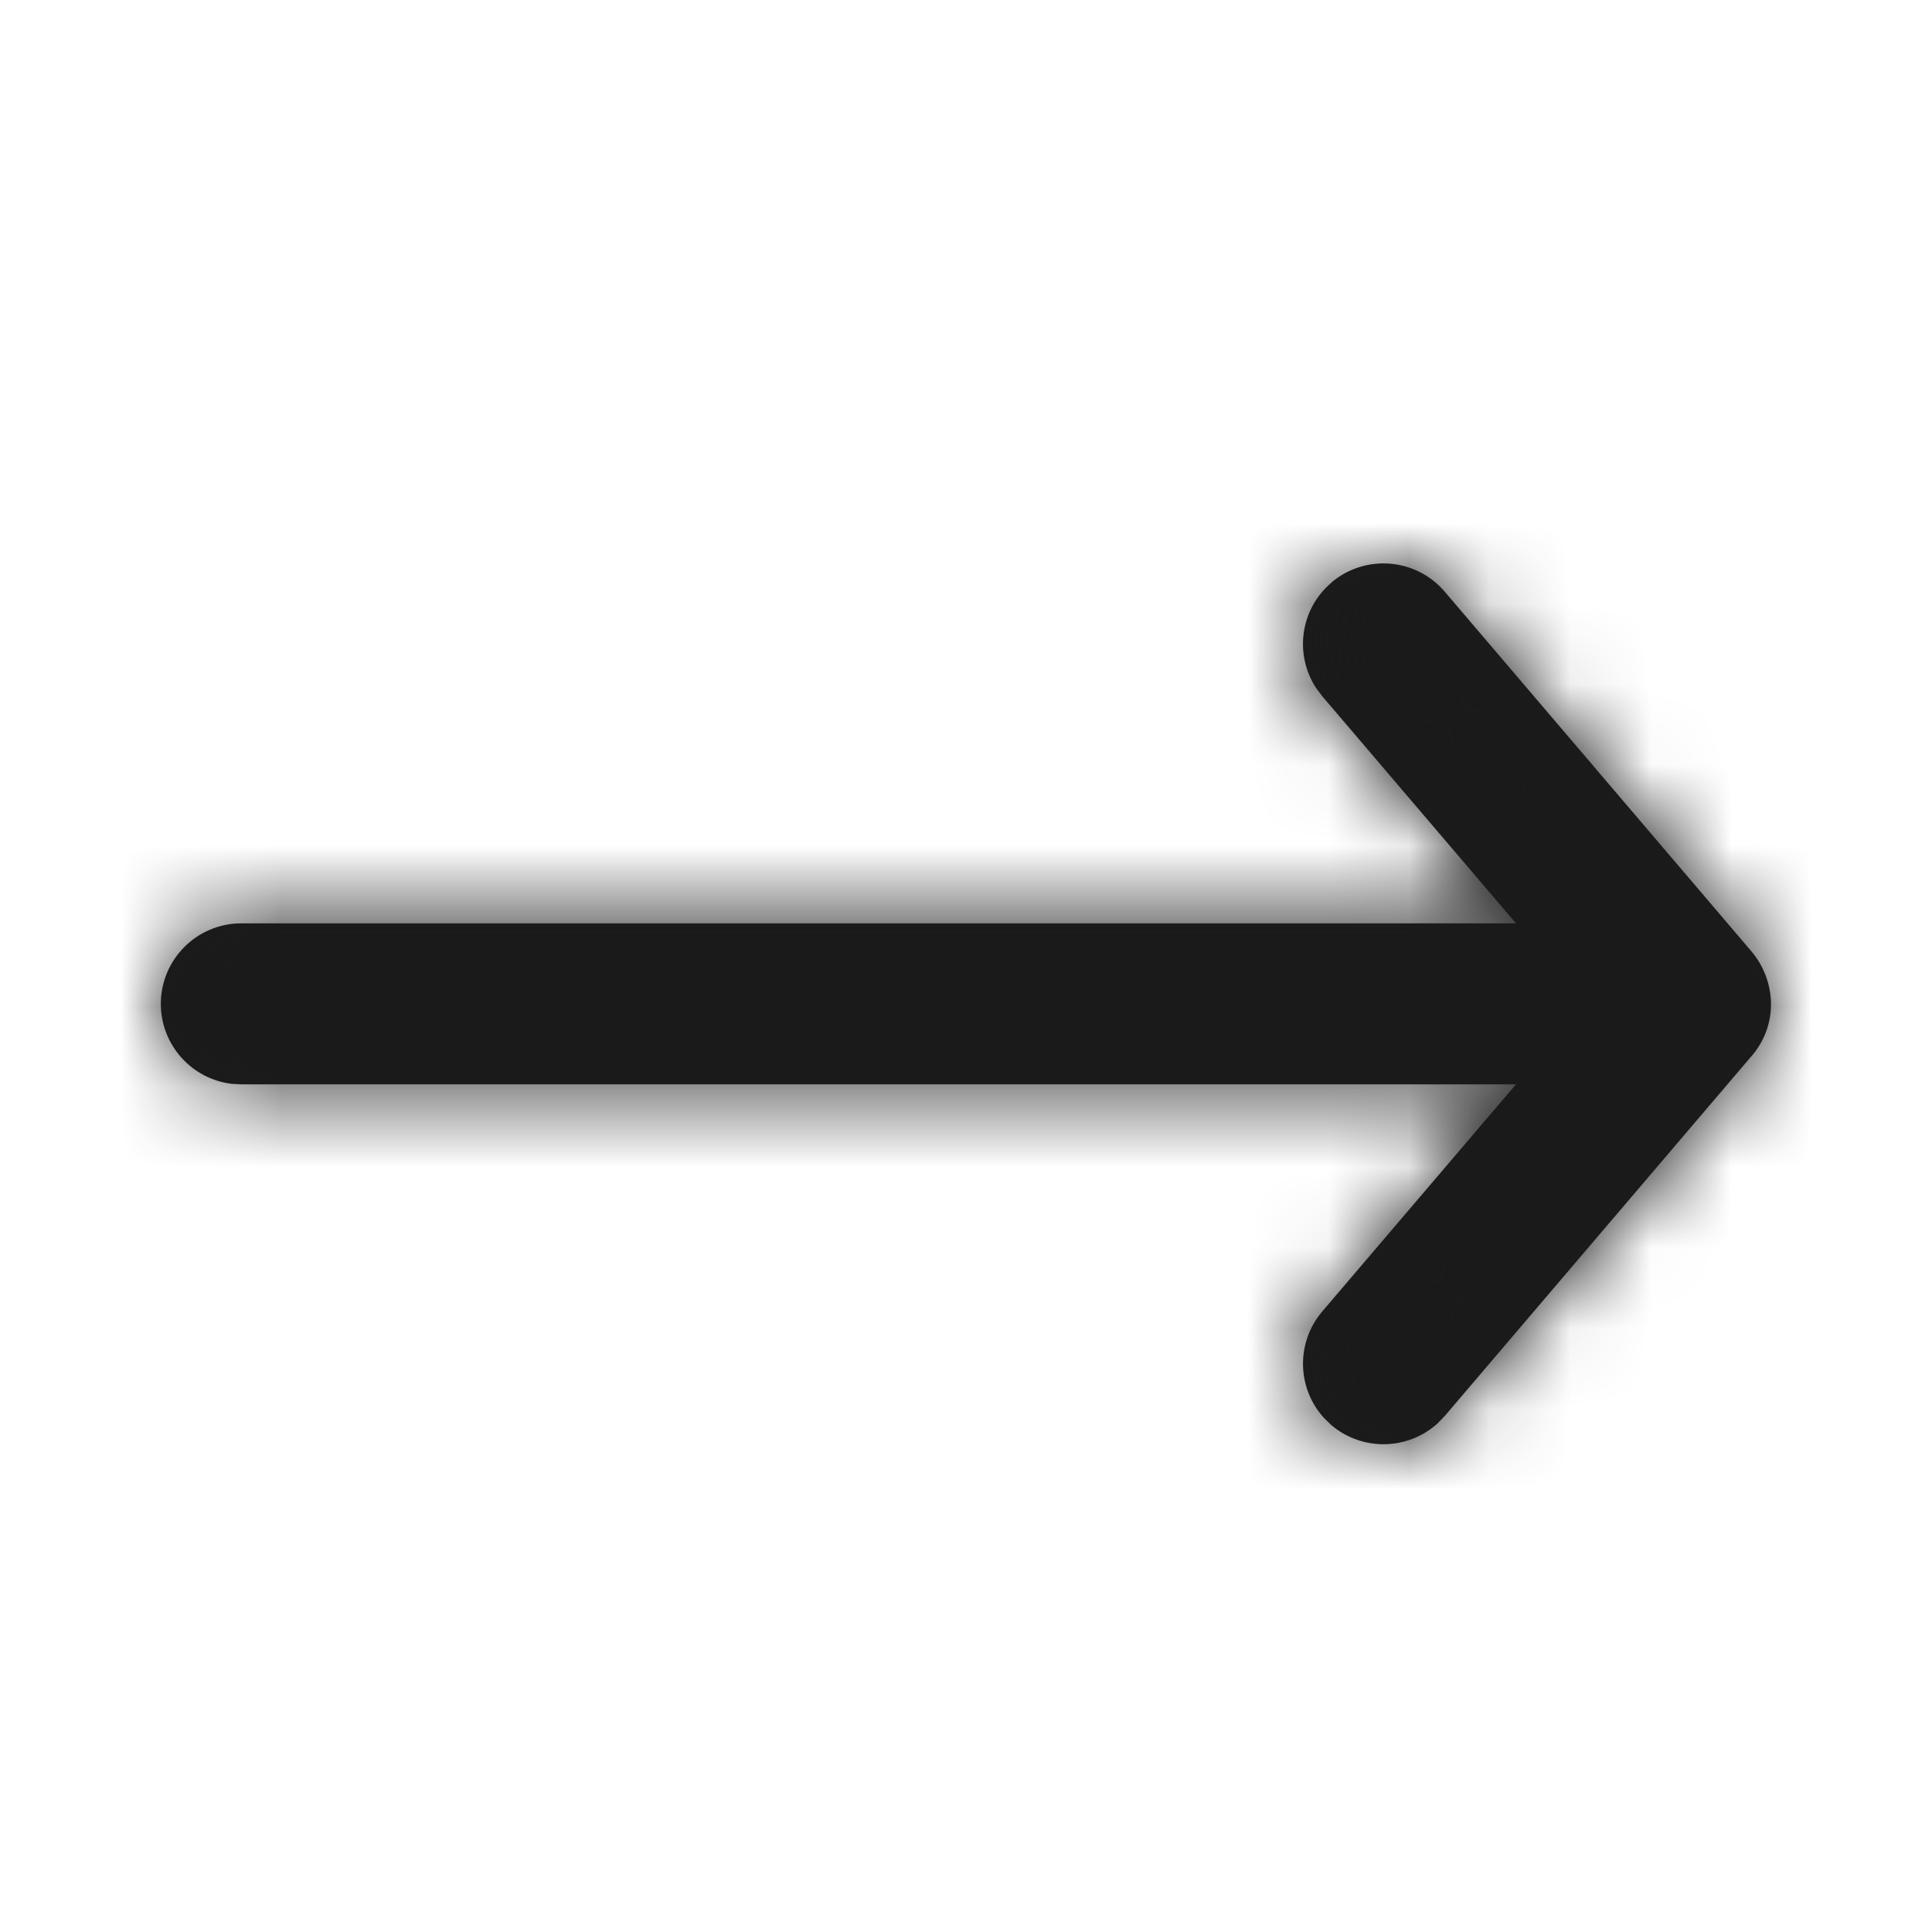 <svg xmlns="http://www.w3.org/2000/svg" xmlns:xlink="http://www.w3.org/1999/xlink" width="24" height="24" viewBox="0 0 24 24">
    <defs>
        <path id="l8fz5c8vwa" d="M14.537.24c-.388.33-.46.893-.187 1.308l.075.1 2.407 2.822H.998c-.552 0-1 .448-1 1 0 .513.386.936.883.994l.117.006h15.834l-2.407 2.822c-.33.388-.313.956.022 1.322l.09.088c.388.33.956.313 1.323-.022l.087-.09 3.836-4.5.038-.05-.062.08c.247-.29.292-.649.19-.958l-.018-.052-.04-.09c-.039-.077-.088-.15-.146-.216L15.947.35c-.358-.42-.99-.47-1.41-.112z"/>
    </defs>
    <g fill="none" fill-rule="evenodd">
        <g>
            <g>
                <g>
                    <g transform="translate(-301, -559) translate(244, 553) translate(57, 6) translate(2, 7)">
                        <mask id="h5fxxiwkrb" fill="#fff">
                            <use xlink:href="#l8fz5c8vwa"/>
                        </mask>
                        <use fill="#1C1B1B" fill-rule="nonzero" xlink:href="#l8fz5c8vwa"/>
                        <g fill="#1A1A1A" mask="url(#h5fxxiwkrb)">
                            <path d="M0 0H24V24H0z" transform="translate(-2, -7)"/>
                        </g>
                    </g>
                </g>
            </g>
        </g>
    </g>
</svg>
